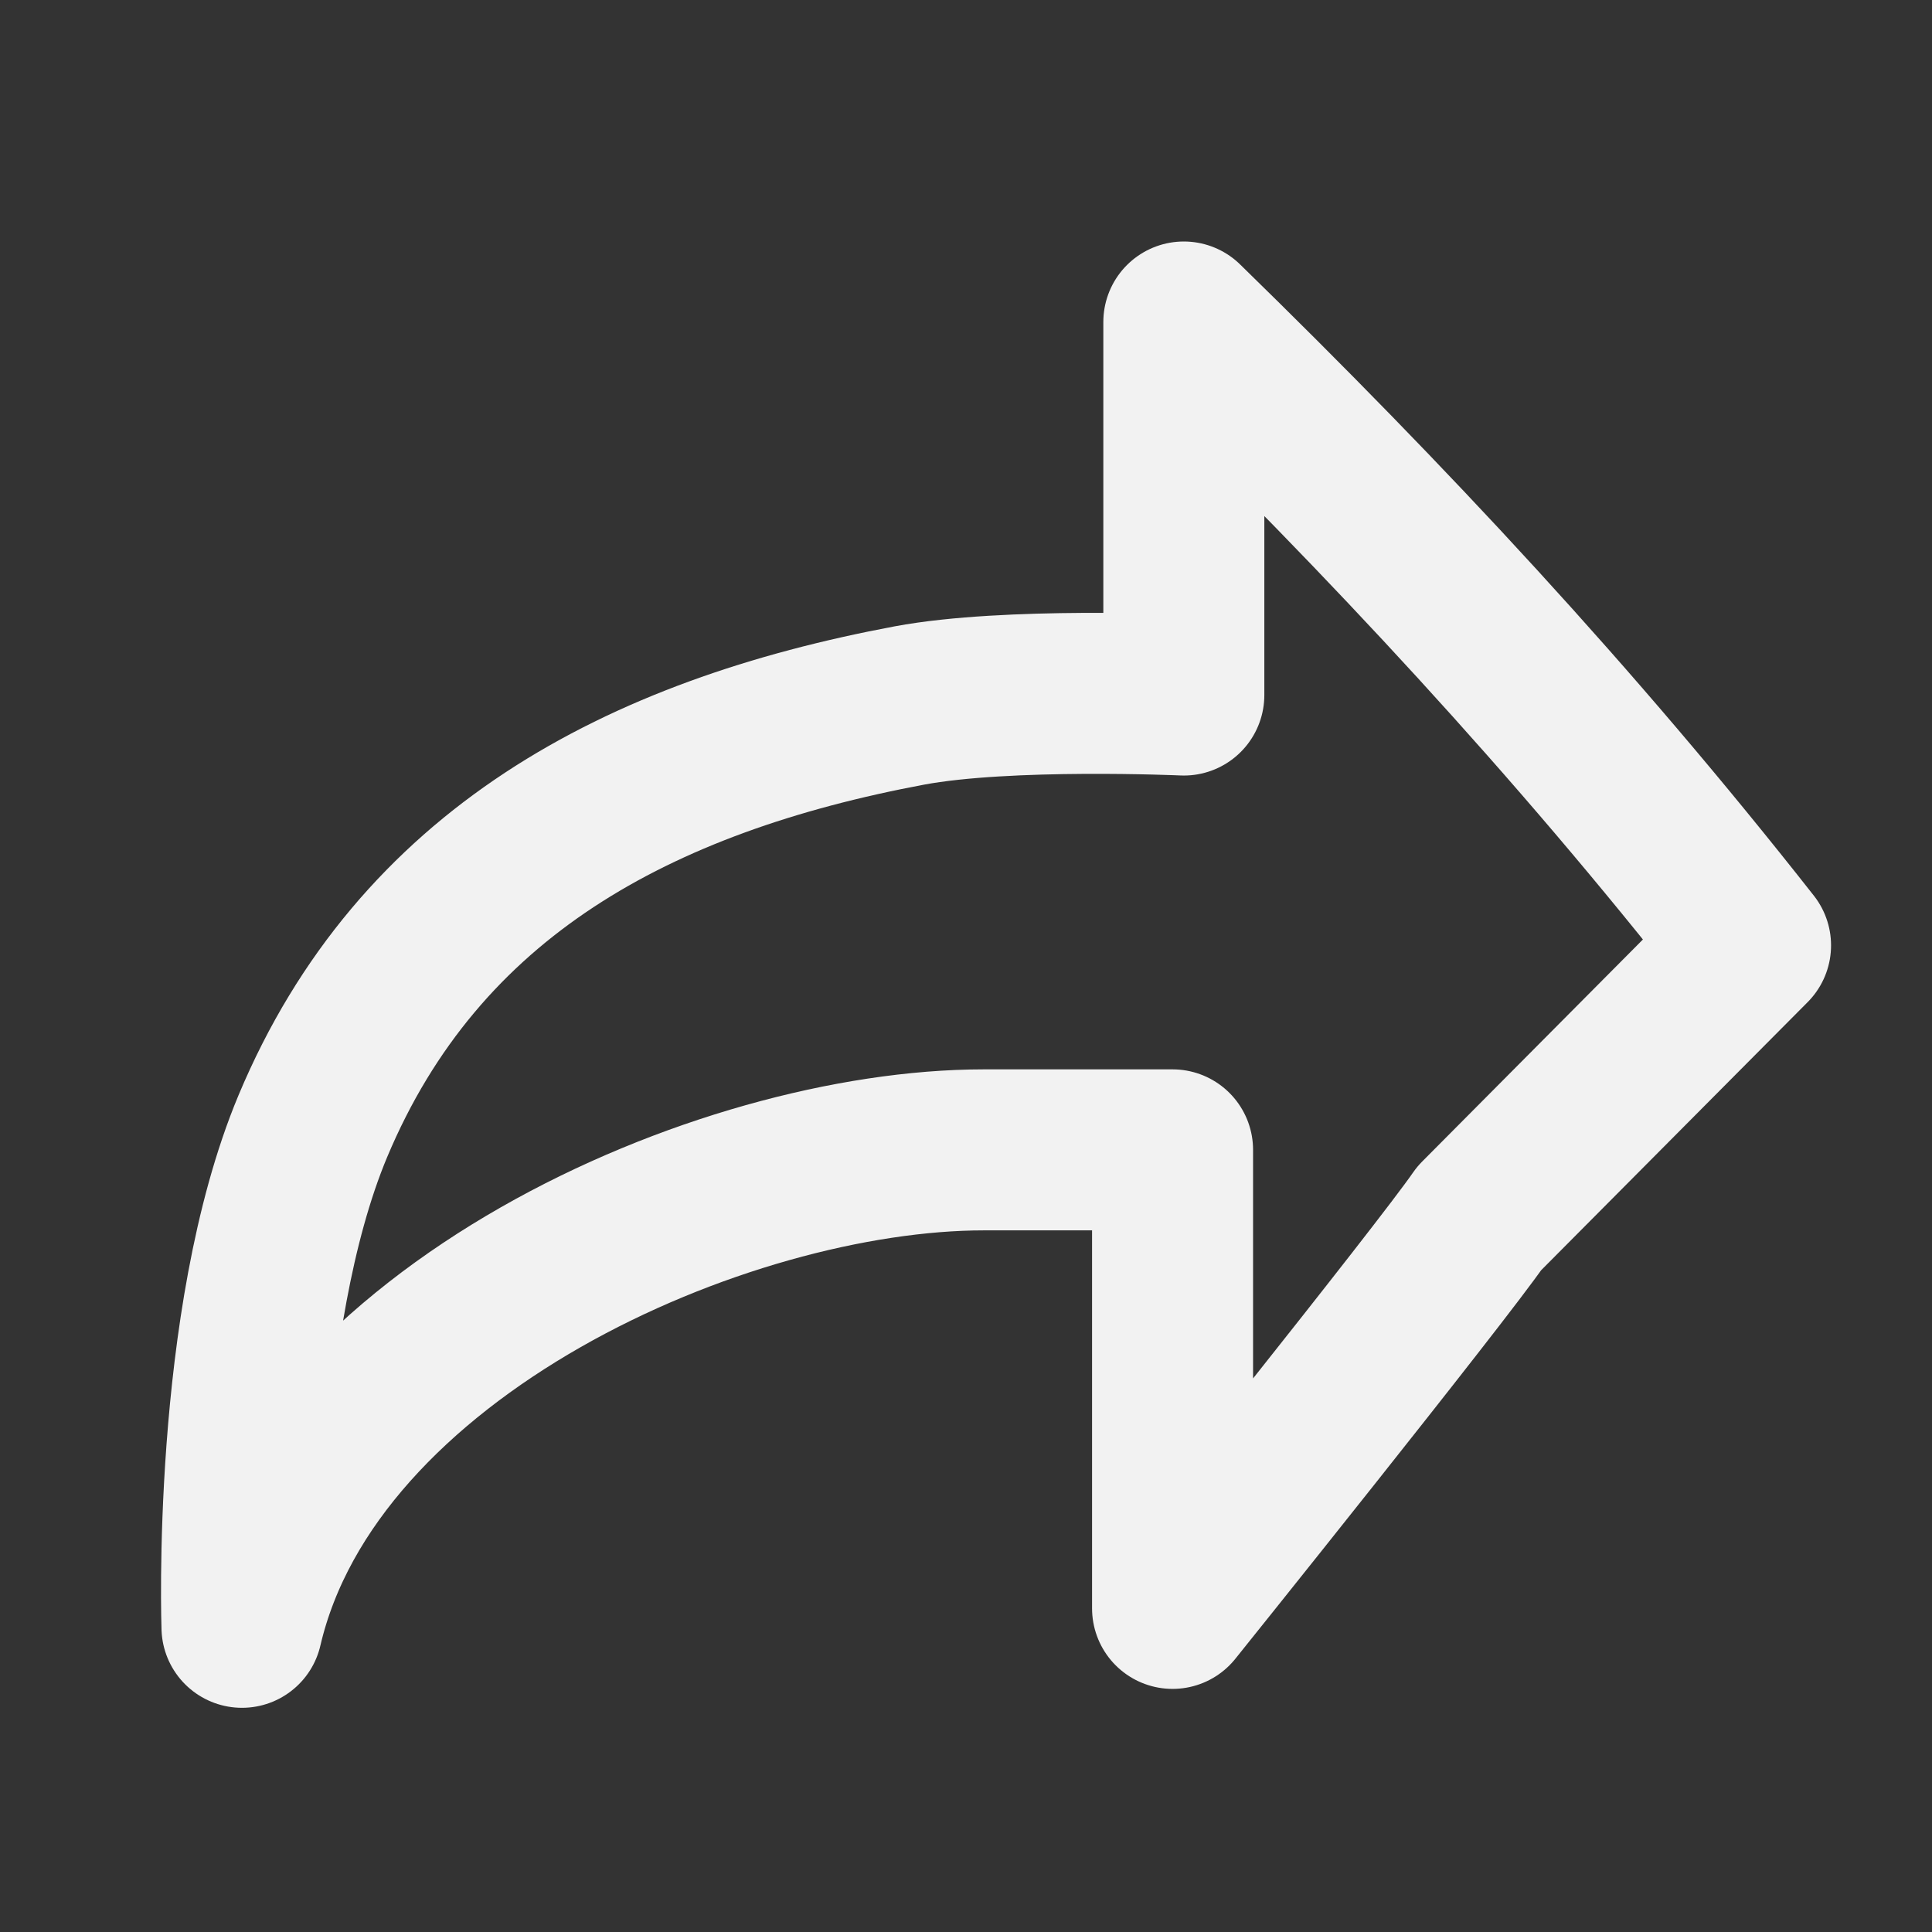 <svg width="24" height="24" viewBox="0 0 24 24" fill="none" xmlns="http://www.w3.org/2000/svg">
<rect x="0" y="0" width="24" height="24" fill="#333333" stroke="none"/>
<path d="M14.706 4V8.634C14.706 8.634 12.516 8.536 11.296 8.764C7.936 9.394 5.206 10.84 3.886 13.99C2.873 16.414 3.006 20.215 3.006 20.215C3.866 16.525 8.972 14.284 12.223 14.284H14.566V19.98C14.566 19.98 17.892 15.837 18.376 15.134L21.746 11.744C19.548 8.947 17.25 6.482 14.706 4Z" stroke="#F2F2F2" stroke-width="2" stroke-linecap="round" stroke-linejoin="round"/>
</svg>

